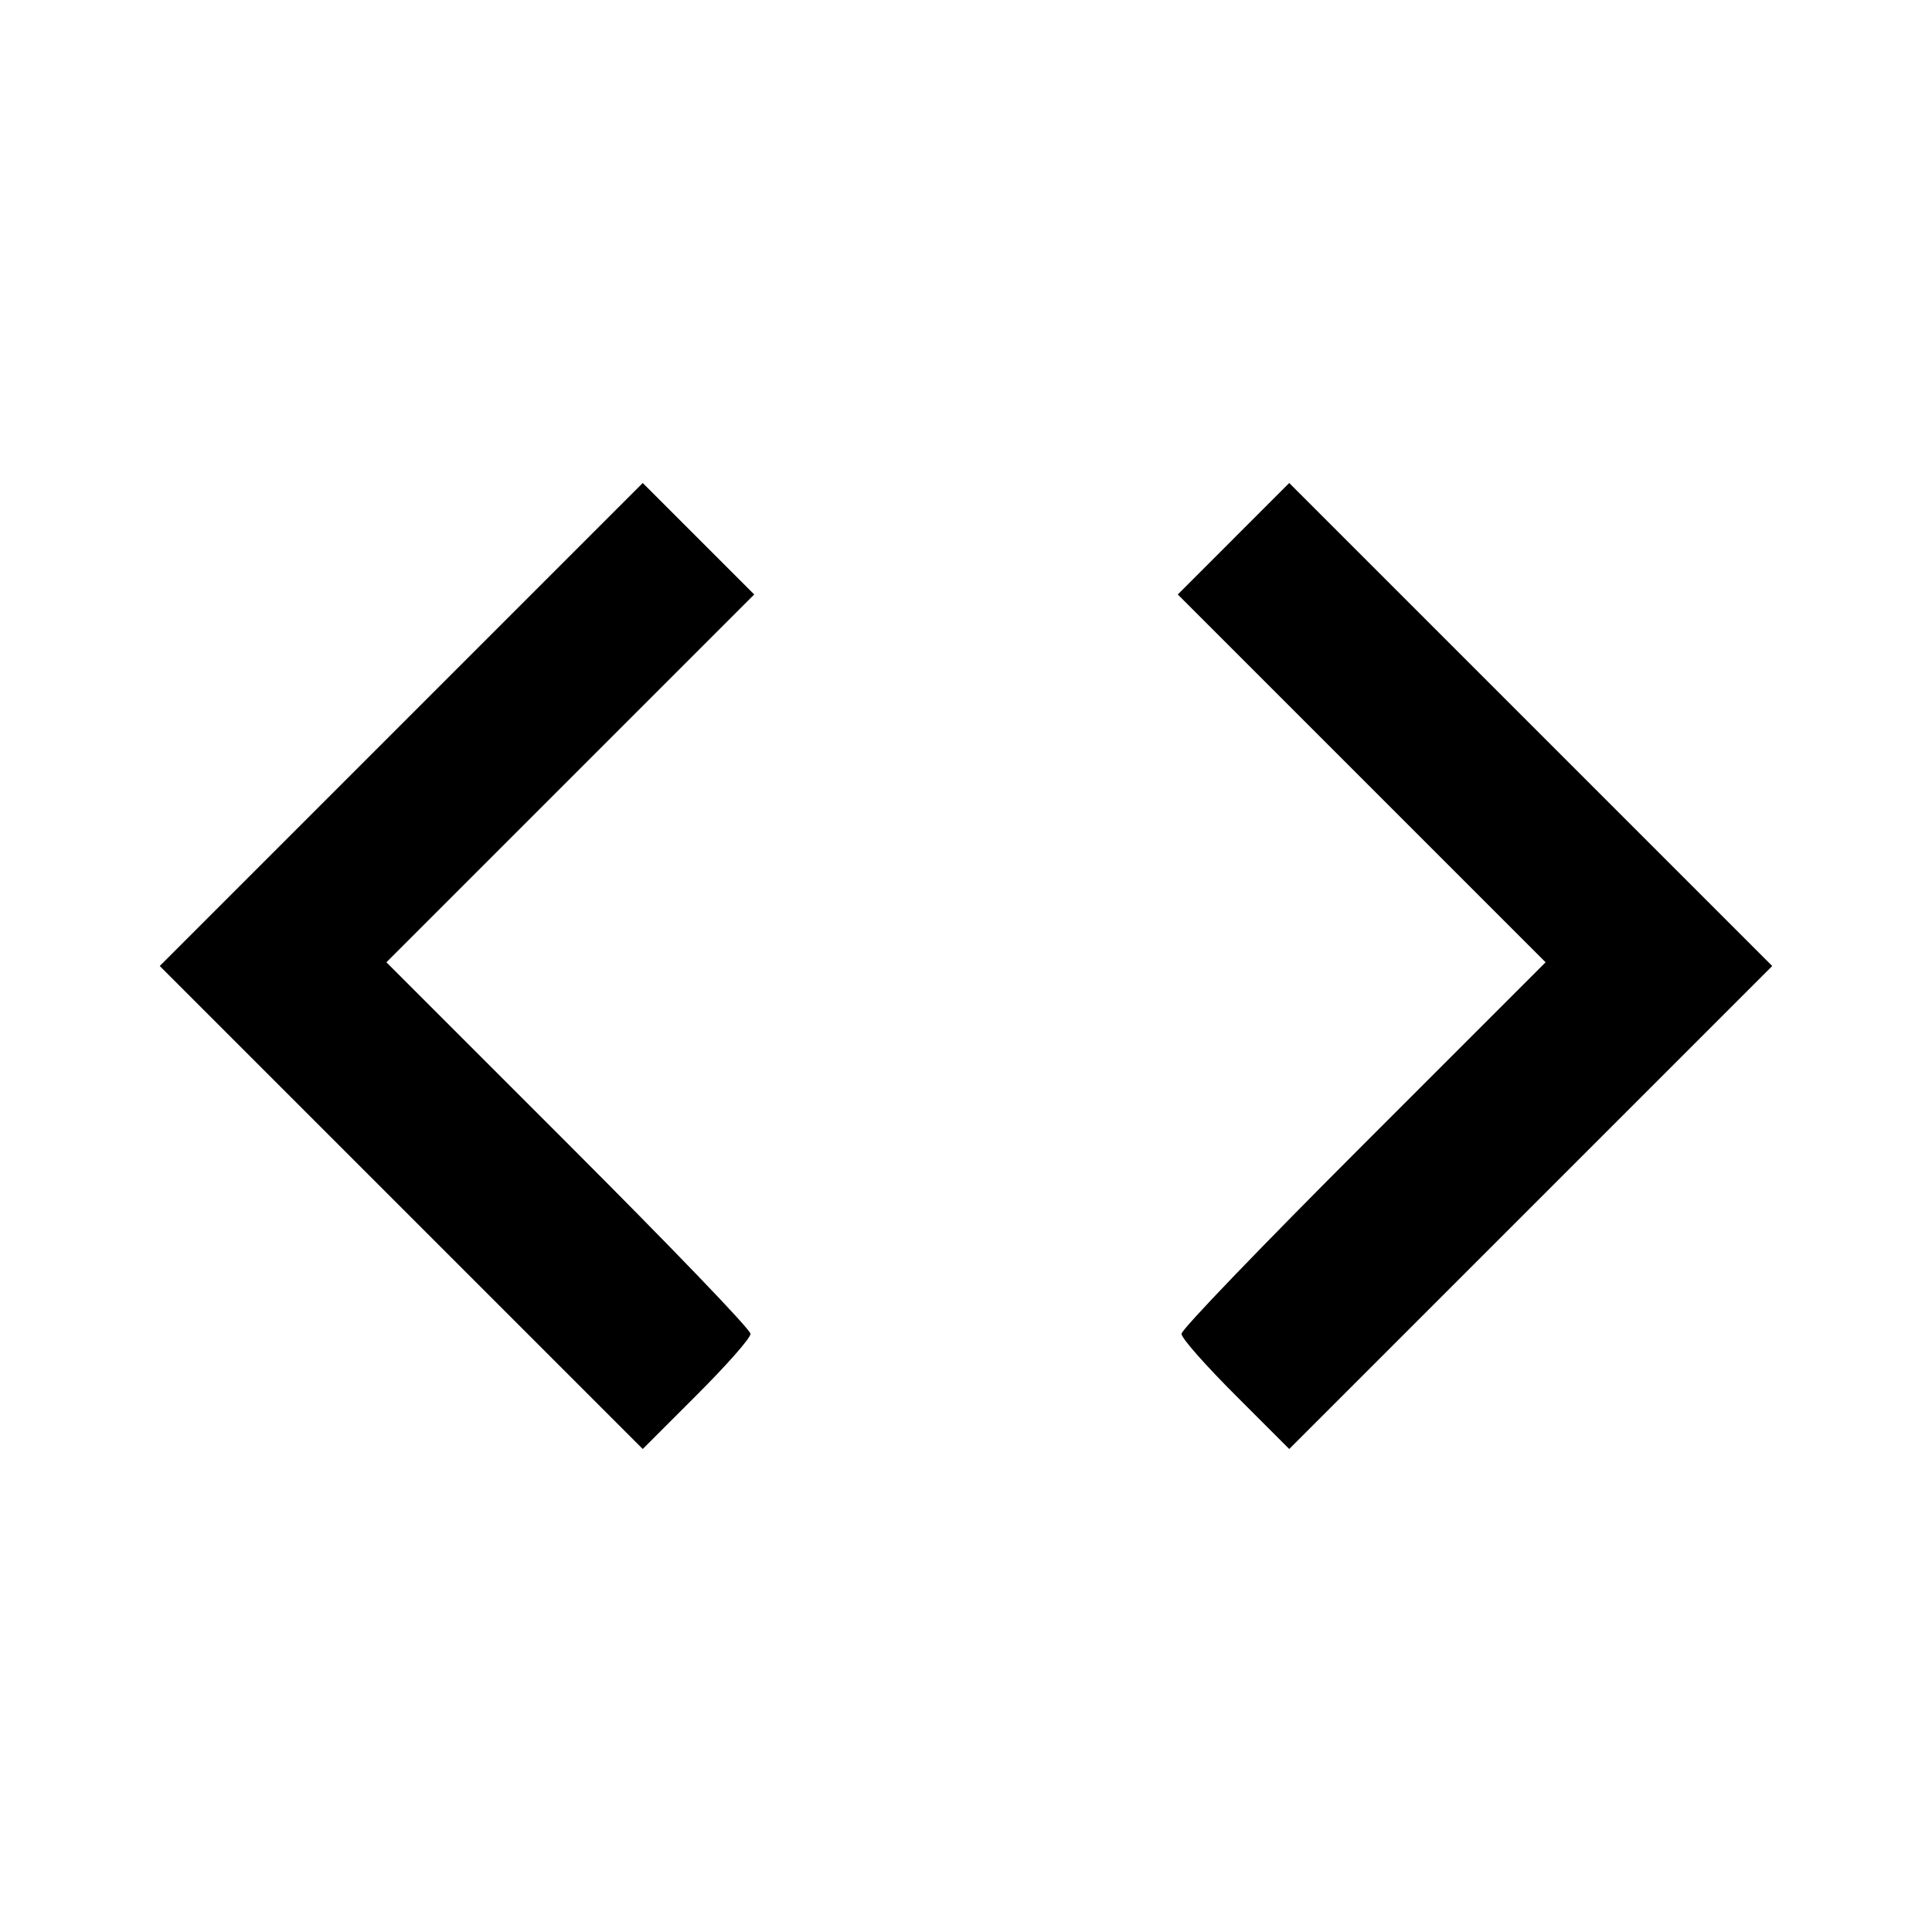 <?xml version="1.0" standalone="no"?>
<!DOCTYPE svg PUBLIC "-//W3C//DTD SVG 20010904//EN"
 "http://www.w3.org/TR/2001/REC-SVG-20010904/DTD/svg10.dtd">
<svg version="1.0" xmlns="http://www.w3.org/2000/svg"
 width="260pt" height="260pt" viewBox="0 0 260 260"
 preserveAspectRatio="xMidYMid meet">
<g transform="translate(0,260) scale(0.1,-0.1)"
fill="#000000" stroke="none">
<path d="M540 1625 l-325 -325 325 -325 325 -325 72 72 c40 40 73 77 73 83 0
6 -110 120 -245 255 l-245 245 247 247 248 248 -75 75 -75 75 -325 -325z"/>
<path d="M1660 1875 l-75 -75 248 -248 247 -247 -245 -245 c-135 -135 -245
-249 -245 -255 0 -6 33 -43 73 -83 l72 -72 325 325 325 325 -325 325 -325 325
-75 -75z"/>
</g>
</svg>
